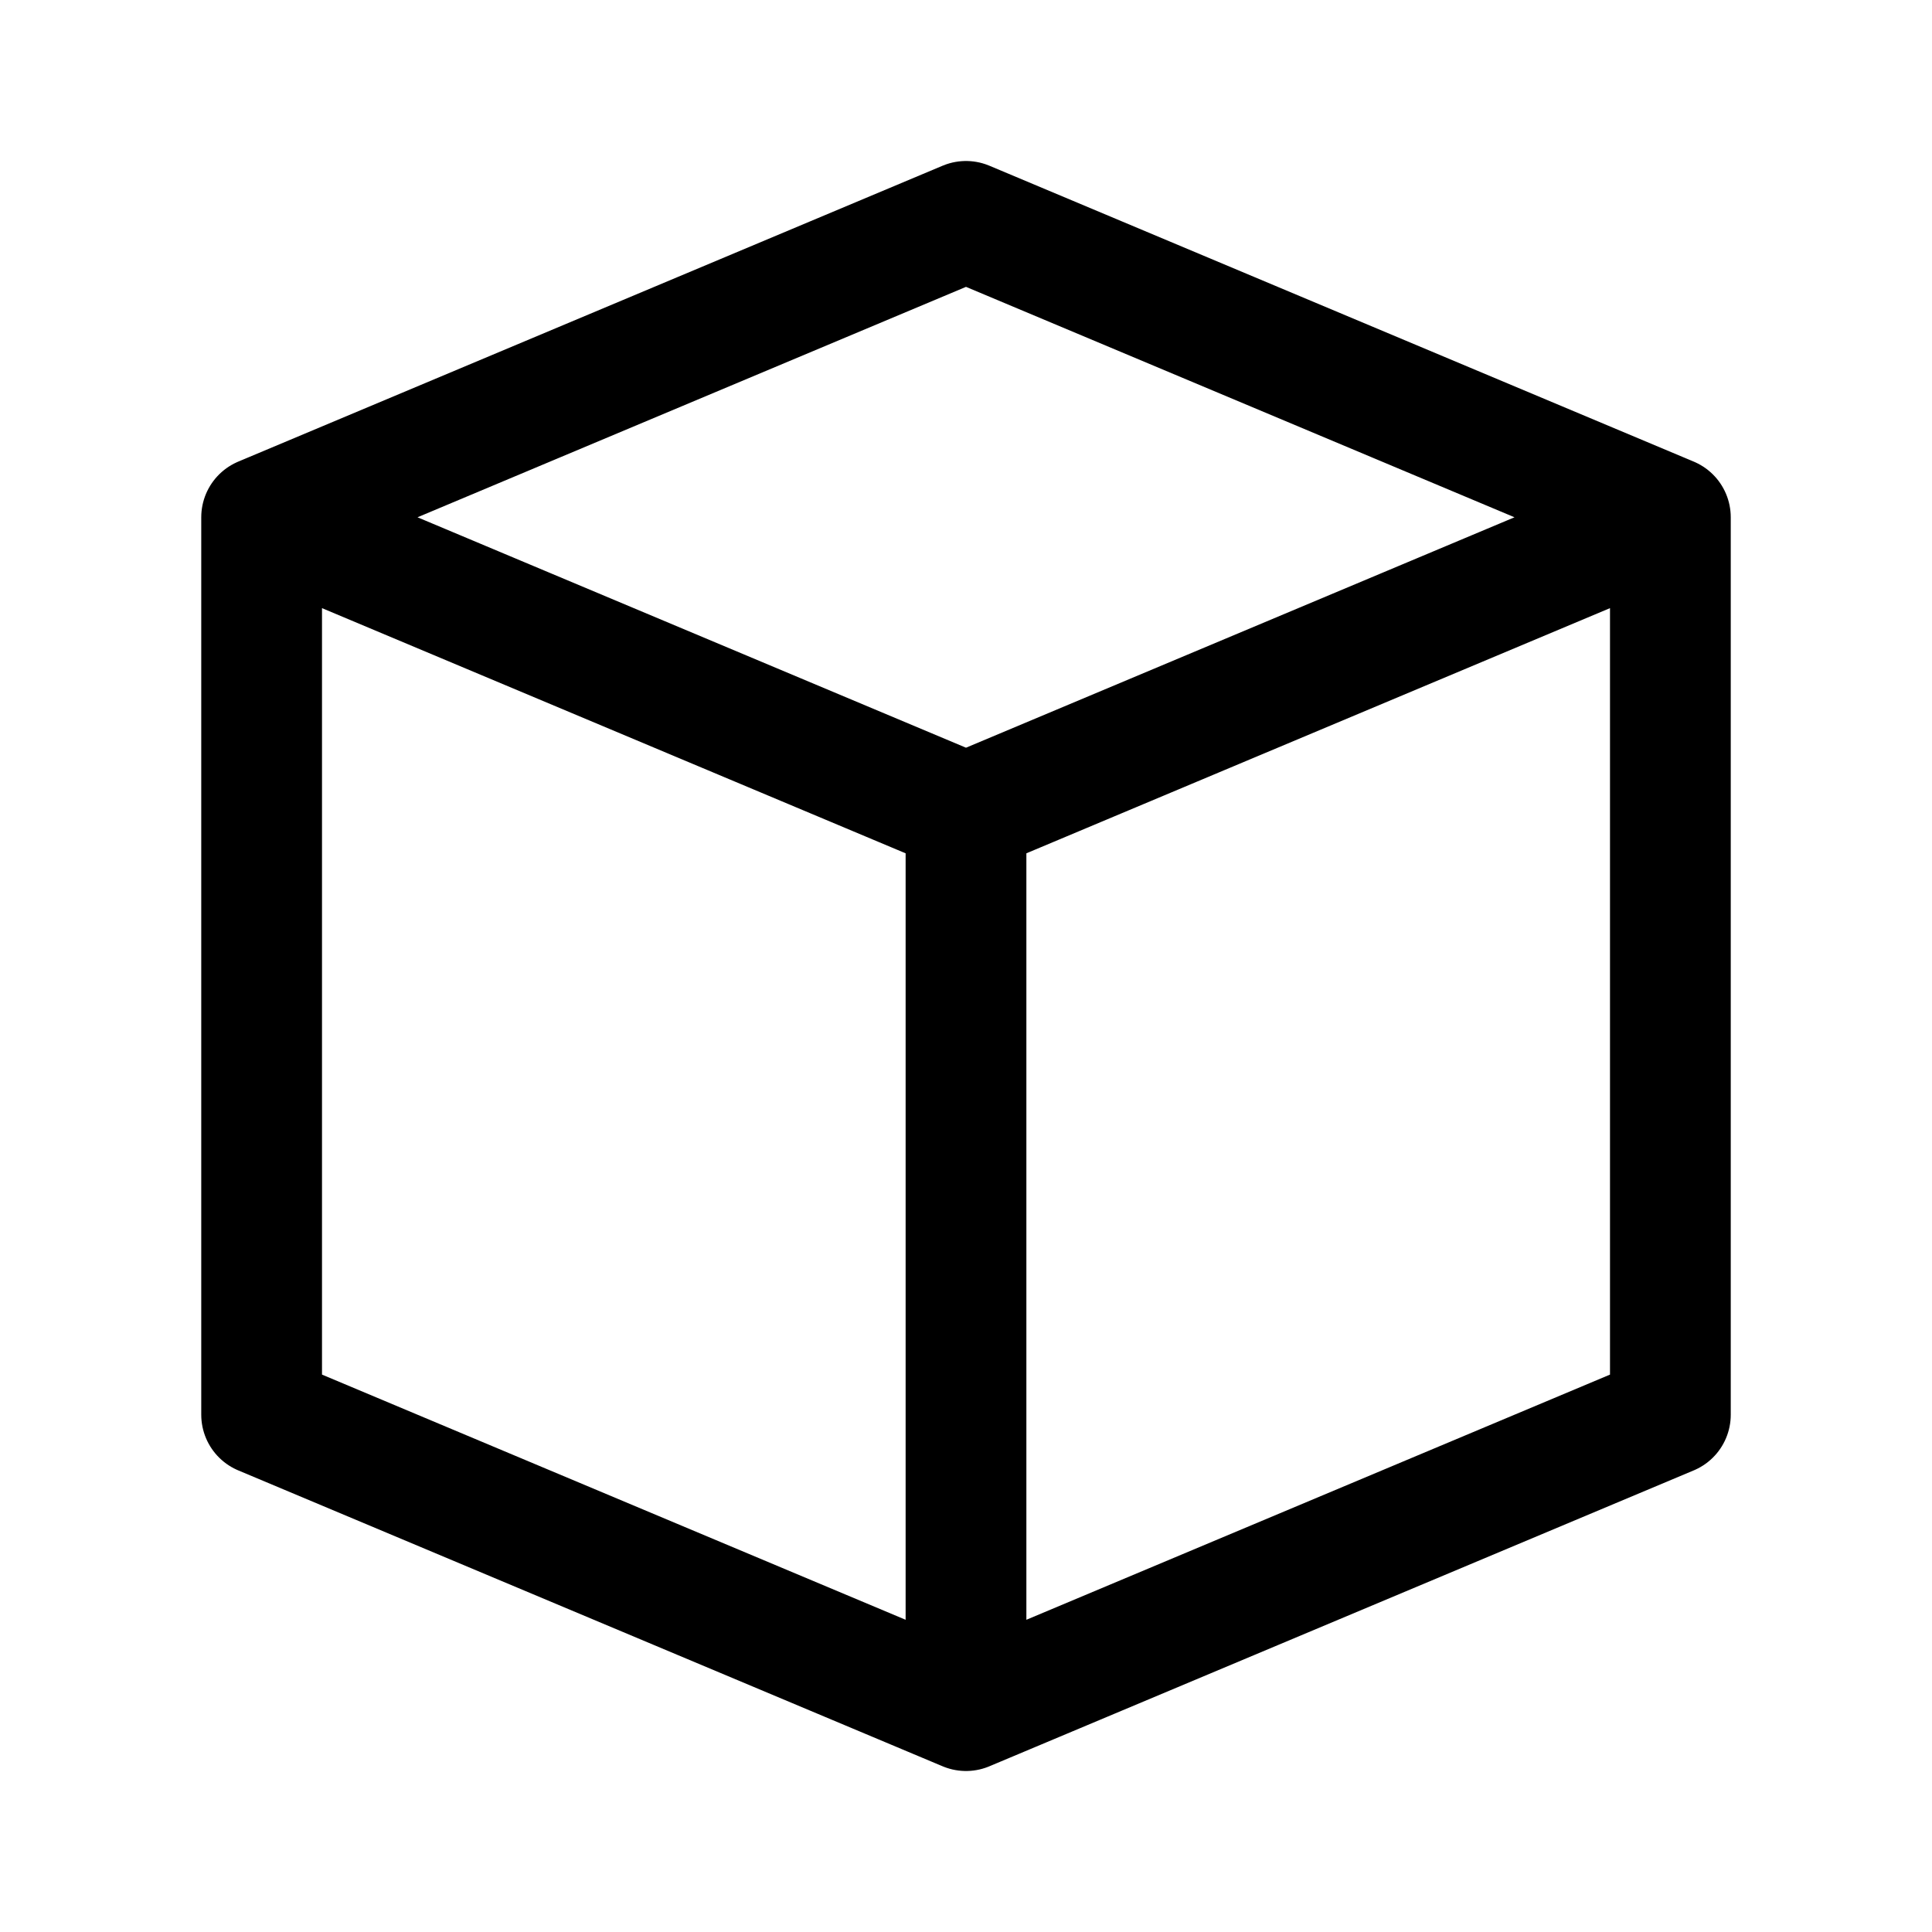 <svg xmlns="http://www.w3.org/2000/svg" width="192" height="192" fill="none" viewBox="0 0 192 192"><path stroke="#000" stroke-linecap="round" stroke-linejoin="round" stroke-width="12" d="M166 51.407 96 80.814m0 0V170m0-89.186L26 51.407m140 89.186L96 170l-70-29.407V51.407L96 22l70 29.407z"/></svg>